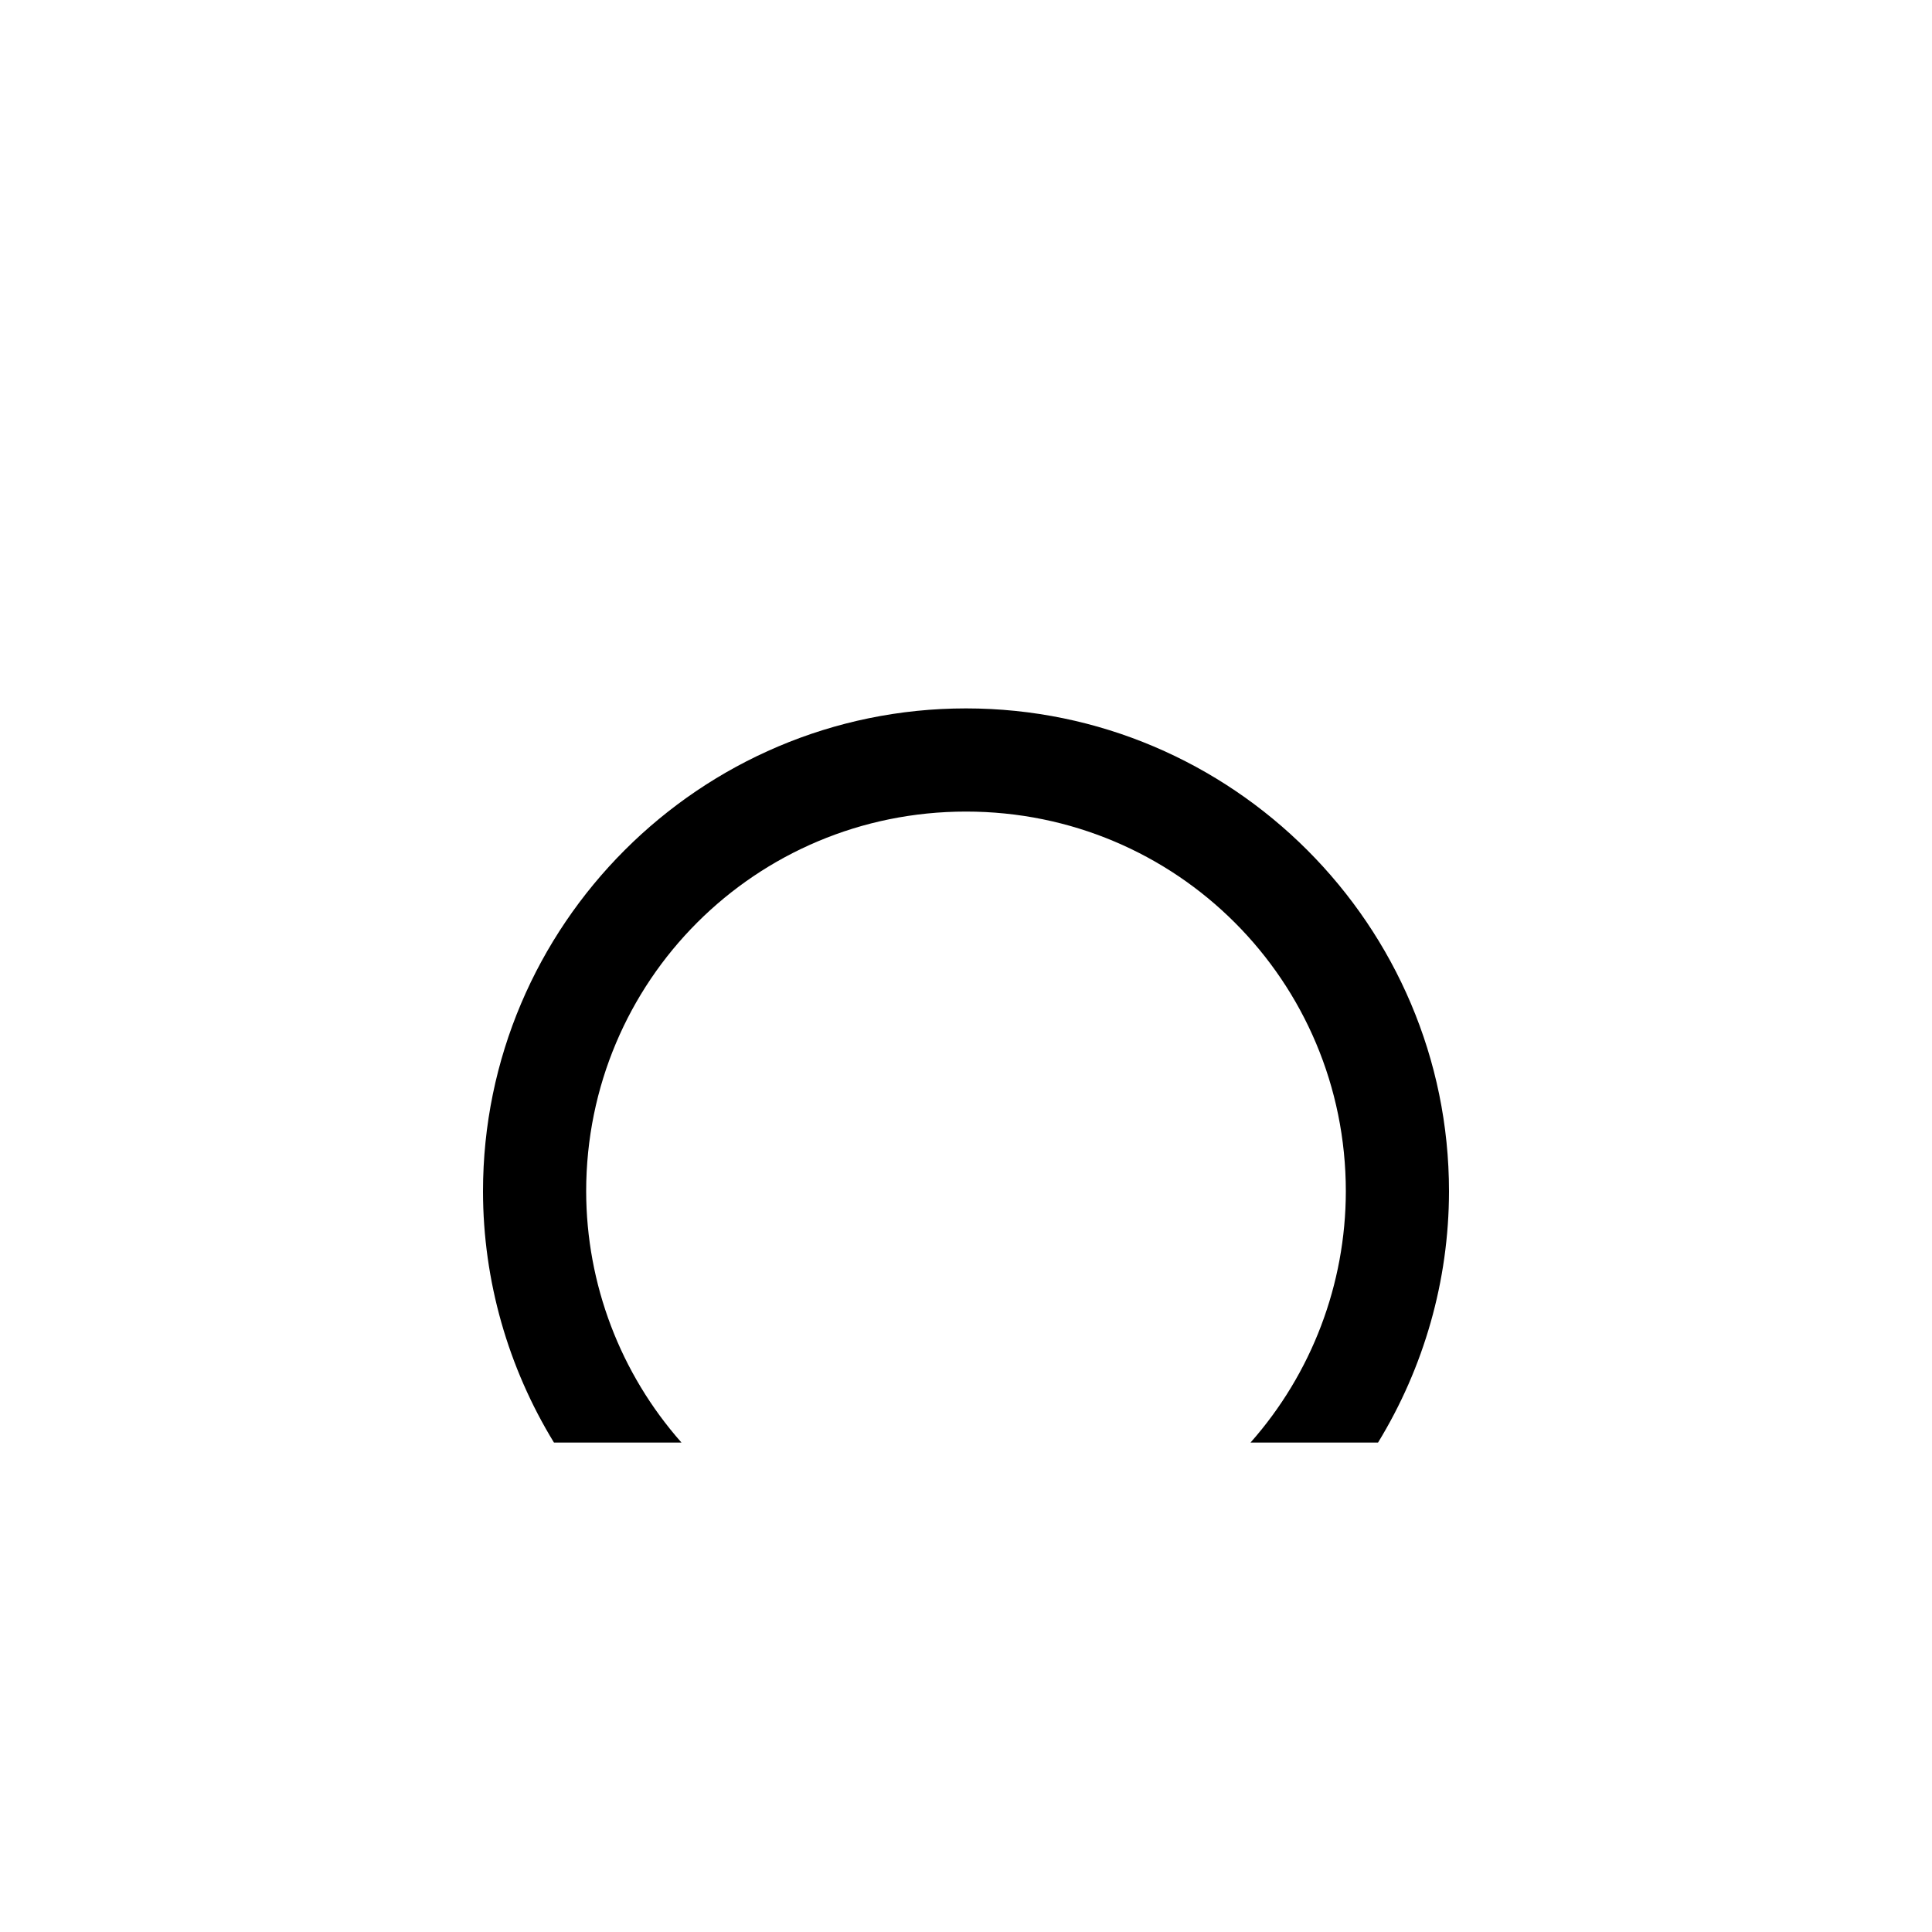 <?xml version="1.0" encoding="UTF-8" standalone="no"?>
<!-- Generator: Adobe Illustrator 22.0.1, SVG Export Plug-In . SVG Version: 6.00 Build 0)  -->

<svg
   version="1.1"
   id="Layer_1"
   x="0px"
   y="0px"
   viewBox="0 0 30 30"
   xml:space="preserve"
   sodipodi:docname="ti-3-b.svg"
   inkscape:version="1.2.1 (9c6d41e4, 2022-07-14)"
   inkscape:export-filename="ti-2.svg"
   inkscape:export-xdpi="96"
   inkscape:export-ydpi="96"
   width="30"
   height="30"
   xmlns:inkscape="http://www.inkscape.org/namespaces/inkscape"
   xmlns:sodipodi="http://sodipodi.sourceforge.net/DTD/sodipodi-0.dtd"
   xmlns="http://www.w3.org/2000/svg"
   xmlns:svg="http://www.w3.org/2000/svg"><defs
   id="defs134" /><sodipodi:namedview
   id="namedview132"
   pagecolor="#ffffff"
   bordercolor="#666666"
   borderopacity="1.0"
   inkscape:showpageshadow="2"
   inkscape:pageopacity="0.0"
   inkscape:pagecheckerboard="0"
   inkscape:deskcolor="#d1d1d1"
   showgrid="true"
   inkscape:zoom="8.4256992"
   inkscape:cx="19.286233"
   inkscape:cy="15.191618"
   inkscape:window-width="1280"
   inkscape:window-height="456"
   inkscape:window-x="0"
   inkscape:window-y="23"
   inkscape:window-maximized="0"
   inkscape:current-layer="g1801"
   showguides="true"><inkscape:grid
     type="xygrid"
     id="grid726"
     originx="0"
     originy="0" /><sodipodi:guide
     position="0.067,0.333"
     orientation="0,-1"
     id="guide728"
     inkscape:locked="false" /></sodipodi:namedview>

<g
   id="g1801"
   style="stroke:none;fill:#000000"><path
     id="path1794"
     style="color:#000000;fill:#000000;stroke:none;stroke-linecap:round;-inkscape-stroke:none"
     d="M 15 11 C 10.868 11 7.5 14.368 7.5 18.5 L 7.5 18.502 C 7.502 19.889 7.89 21.236 8.602 22.4 L 10.582 22.4 C 9.632 21.326 9.104 19.94 9.102 18.498 C 9.103 15.232 11.733 12.602 15 12.602 C 18.267 12.602 20.898 15.233 20.898 18.5 C 20.896 19.941 20.368 21.327 19.418 22.4 L 21.398 22.4 C 22.11 21.236 22.498 19.889 22.5 18.502 L 22.5 18.5 C 22.5 14.368 19.132 11 15 11 z " /></g></svg>
